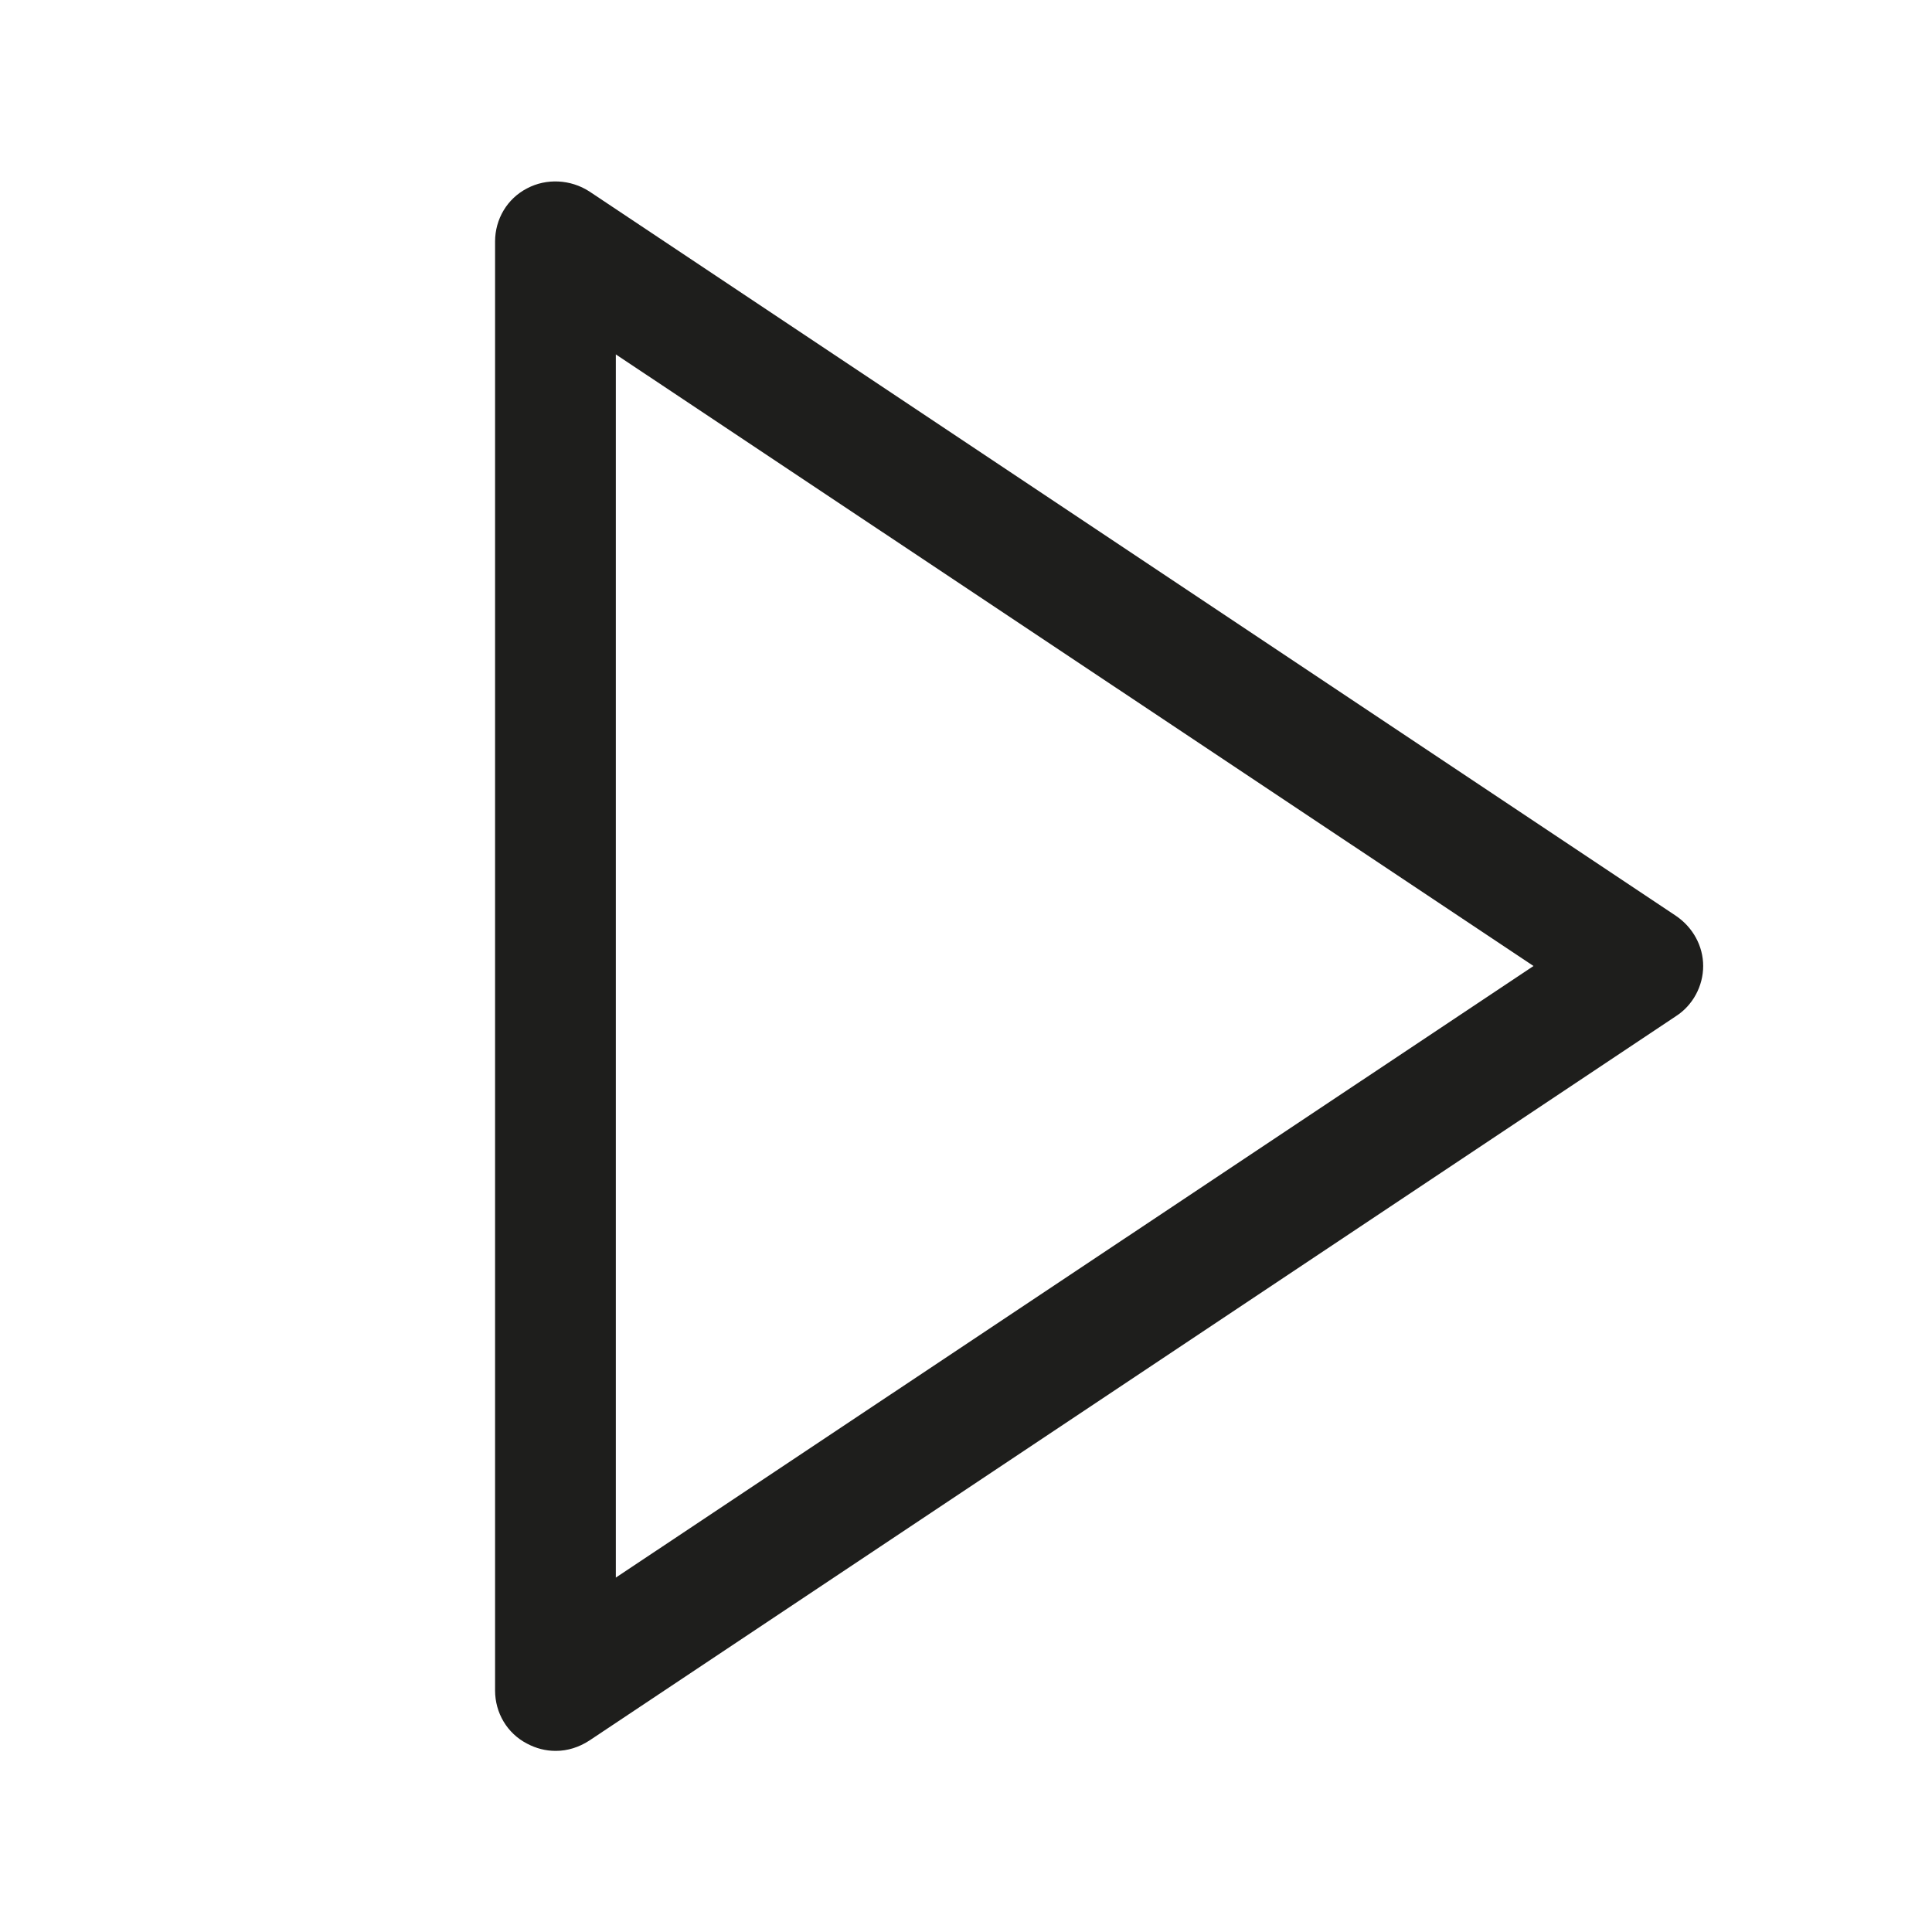 <?xml version="1.0" encoding="UTF-8"?>
<svg id="a" data-name="3219" xmlns="http://www.w3.org/2000/svg" viewBox="0 0 32 32">
  <path d="M9.2,29c-.16,0-.32-.04-.47-.12-.33-.17-.53-.51-.53-.88V4c0-.37.2-.71.53-.88.32-.17.72-.15,1.03.05l18,12c.28.19.45.5.45.83s-.17.65-.45.83l-18,12c-.17.11-.36.17-.55.17ZM10.2,5.87v20.26l15.2-10.13L10.2,5.87Z" fill="#1e1e1c"/>
</svg>